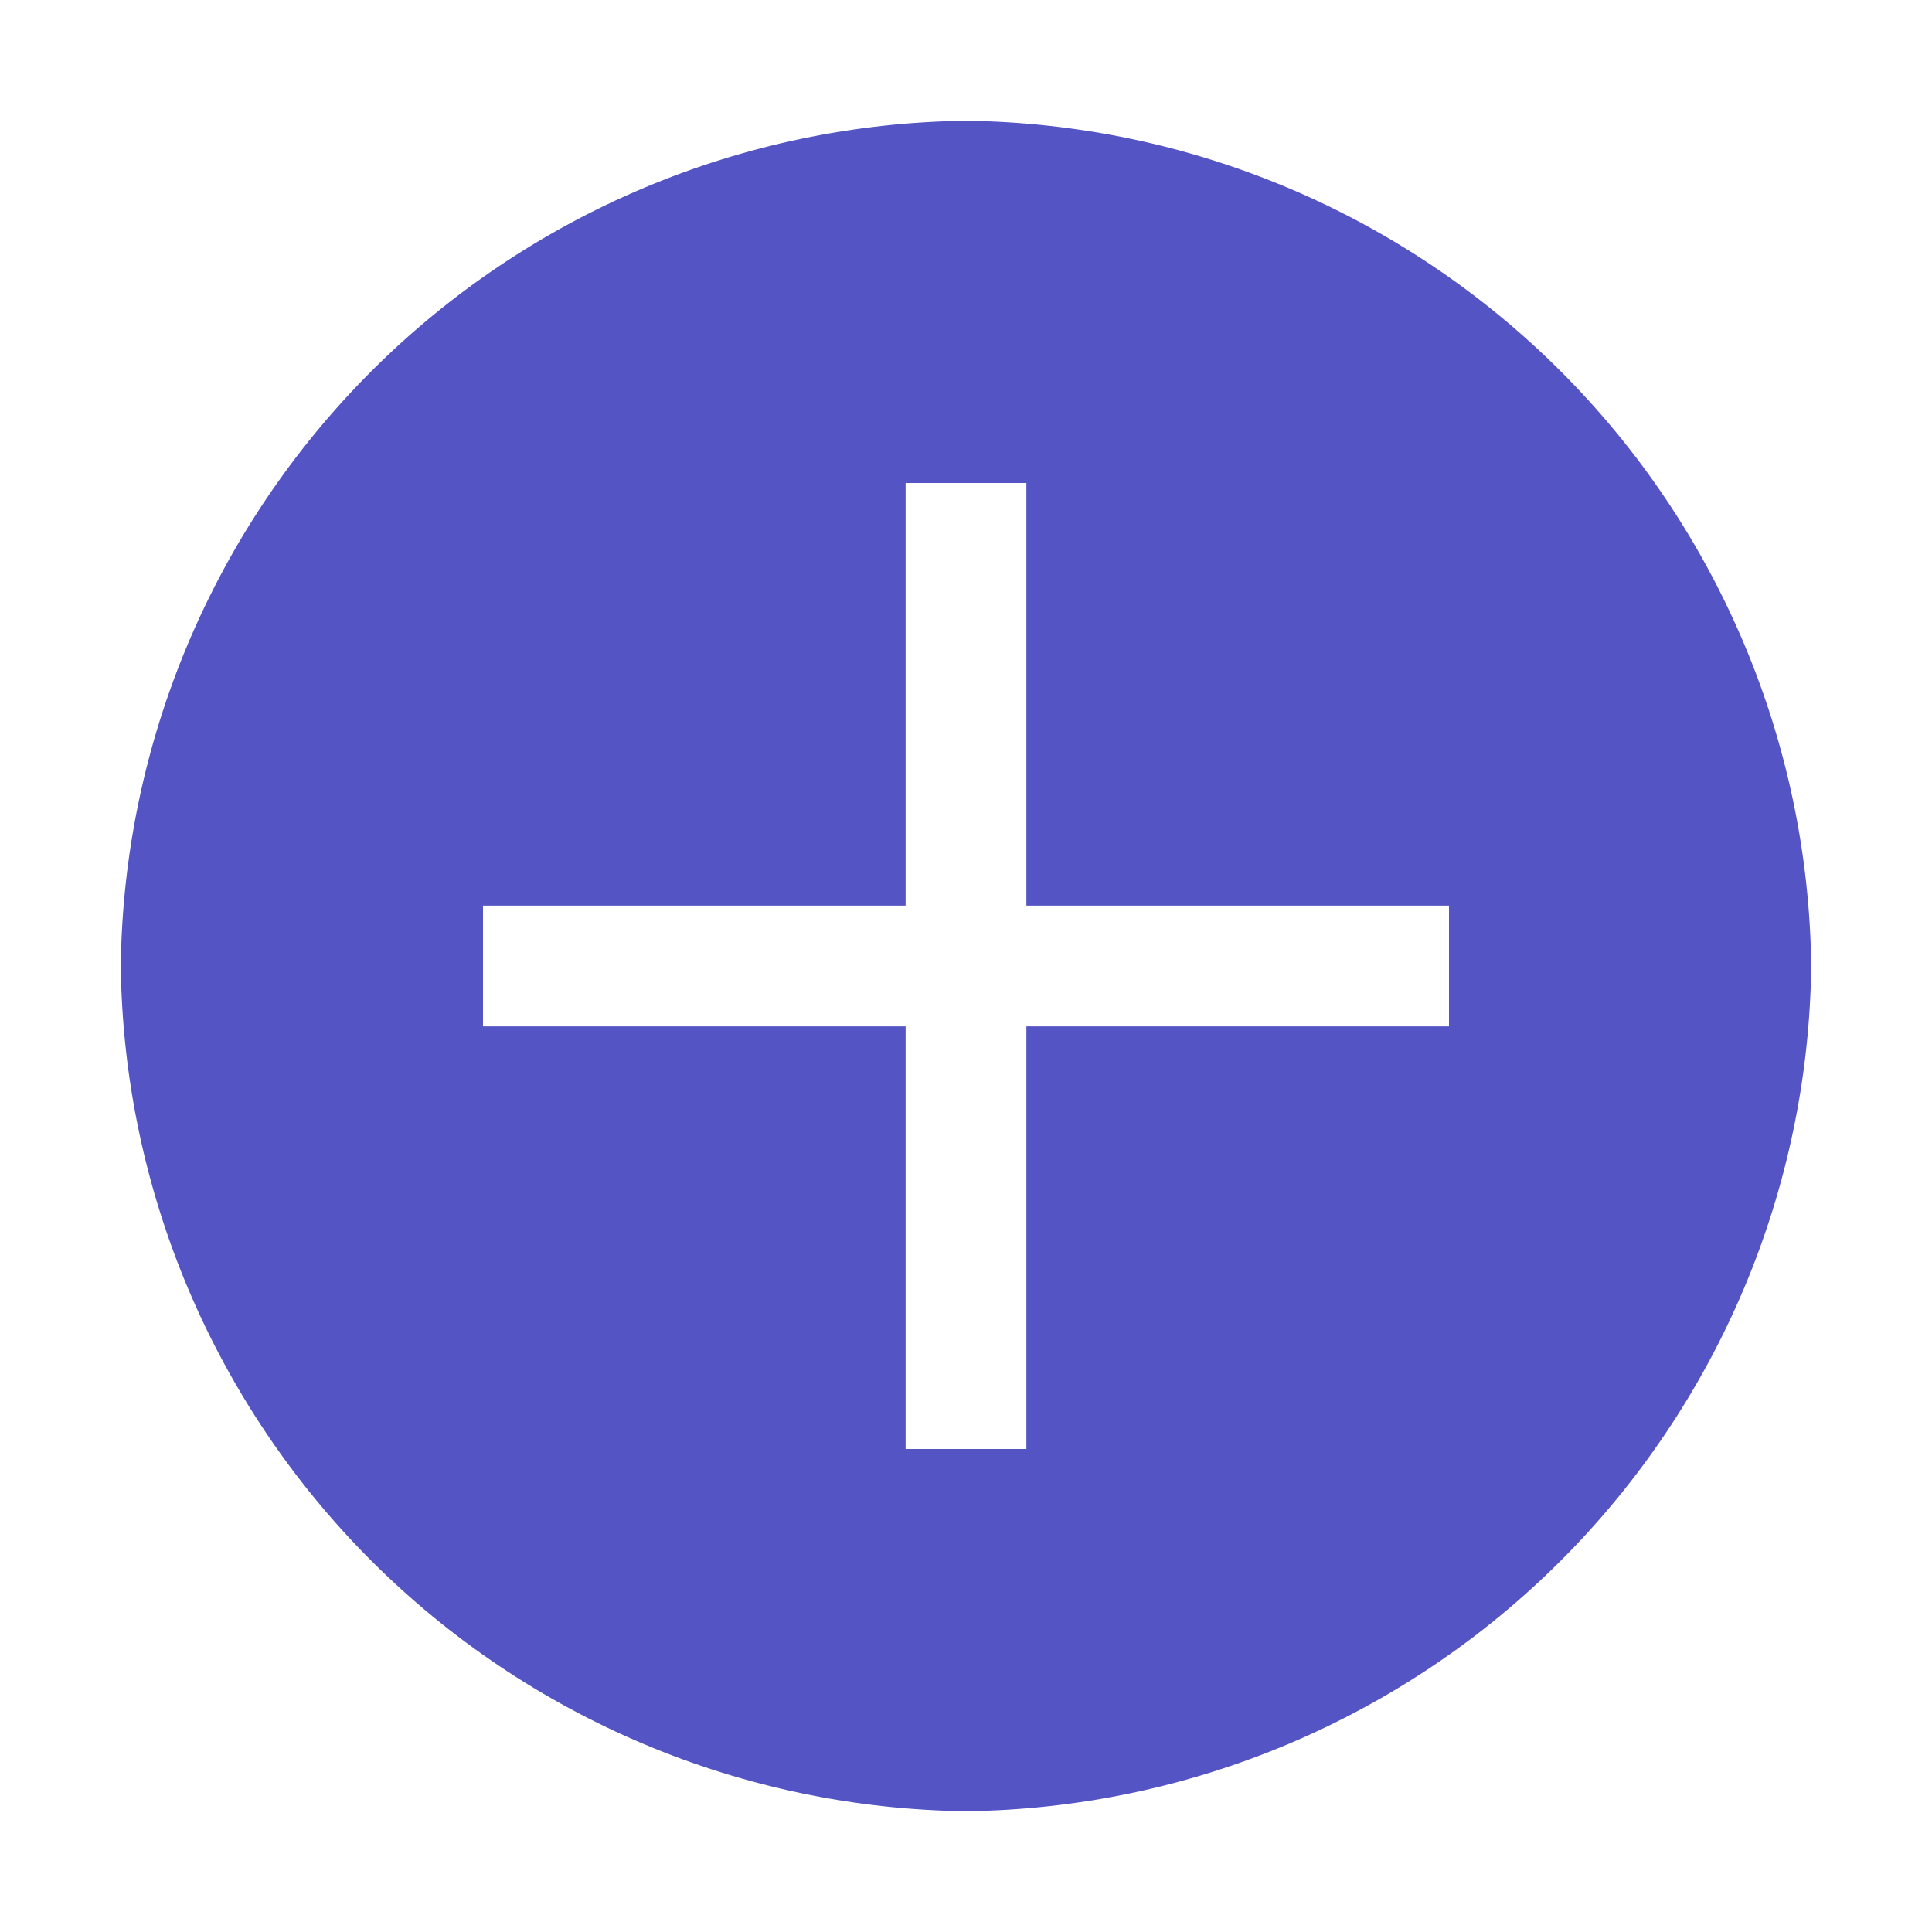 <svg width="35" height="35" viewBox="0 0 35 35" fill="none" xmlns="http://www.w3.org/2000/svg">
<path d="M17.5 2.188C13.454 2.236 9.588 3.865 6.726 6.726C3.865 9.588 2.236 13.454 2.188 17.5C2.236 21.546 3.865 25.413 6.726 28.274C9.588 31.135 13.454 32.764 17.5 32.812C21.546 32.764 25.413 31.135 28.274 28.274C31.135 25.413 32.764 21.546 32.812 17.5C32.764 13.454 31.135 9.588 28.274 6.726C25.413 3.865 21.546 2.236 17.5 2.188ZM26.25 18.594H18.594V26.25H16.406V18.594H8.75V16.406H16.406V8.75H18.594V16.406H26.25V18.594Z" fill="#5454C5"/>
</svg>

